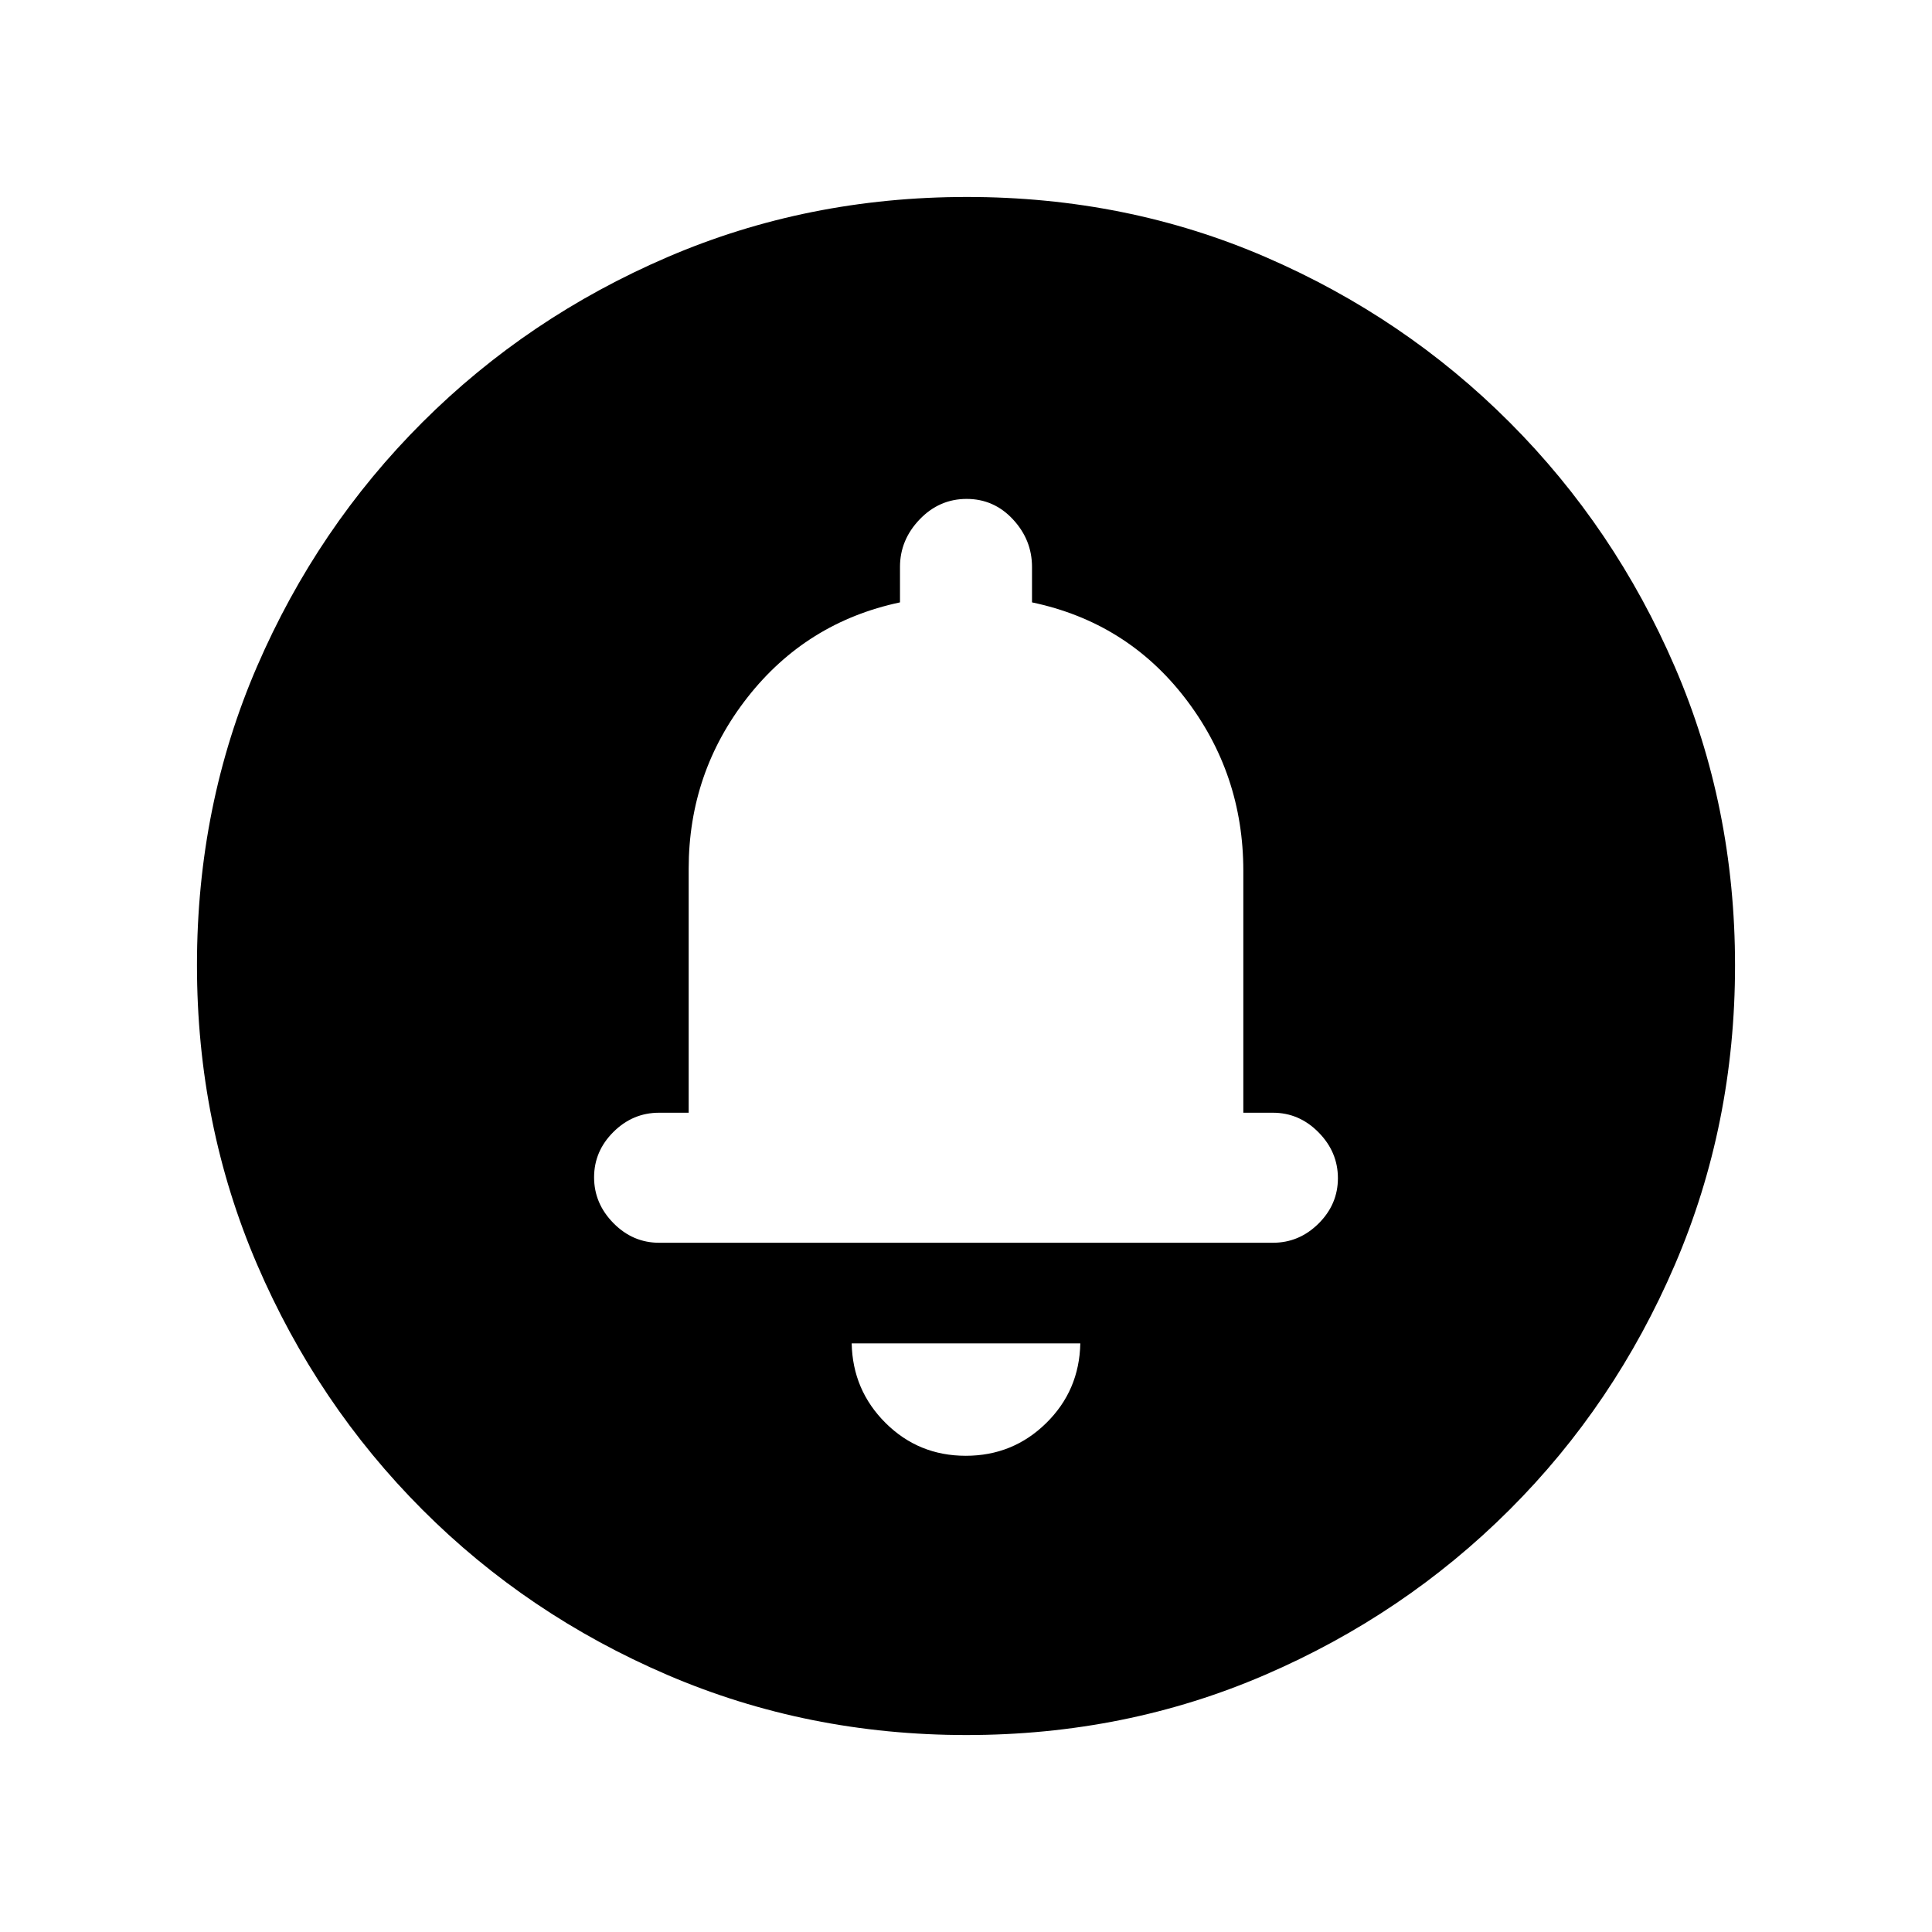 <svg xmlns="http://www.w3.org/2000/svg" height="20" viewBox="0 -960 960 960" width="20"><path d="M479.87-236.63q23.41 0 39.93-16.2 16.53-16.2 17-39.65H423.2q.47 23.28 16.86 39.57 16.39 16.28 39.81 16.28Zm.13-170.46Zm.28 309.22q-79.1 0-148.69-29.88T209.8-209.93q-52.19-52.29-82.06-121.77-29.87-69.48-29.87-148.76 0-79.36 29.88-148.45Q157.63-698 209.93-750.2q52.29-52.19 121.77-82.06 69.48-29.87 148.76-29.87 79.36 0 148.45 29.88Q698-802.37 750.2-750.07q52.19 52.29 82.06 121.54 29.87 69.24 29.87 148.25 0 79.1-29.88 148.69T750.07-209.8q-52.29 52.19-121.54 82.06-69.24 29.87-148.25 29.87ZM327.5-342.48h305q13.08 0 22.69-9.55 9.61-9.55 9.61-22.54 0-13-9.61-22.76-9.61-9.76-22.69-9.76h-14.7v-120.19q0-48.32-29-85.92t-76-47.48v-17.6q0-13.44-9.44-23.62-9.45-10.19-23.04-10.19-13.6 0-23.36 10.19-9.76 10.18-9.76 23.62v17.6q-46.5 9.88-75.75 47.17t-29.25 85.23v121.19h-14.7q-13.08 0-22.69 9.55-9.61 9.55-9.61 22.55 0 12.99 9.61 22.75t22.69 9.76Z"/></svg>